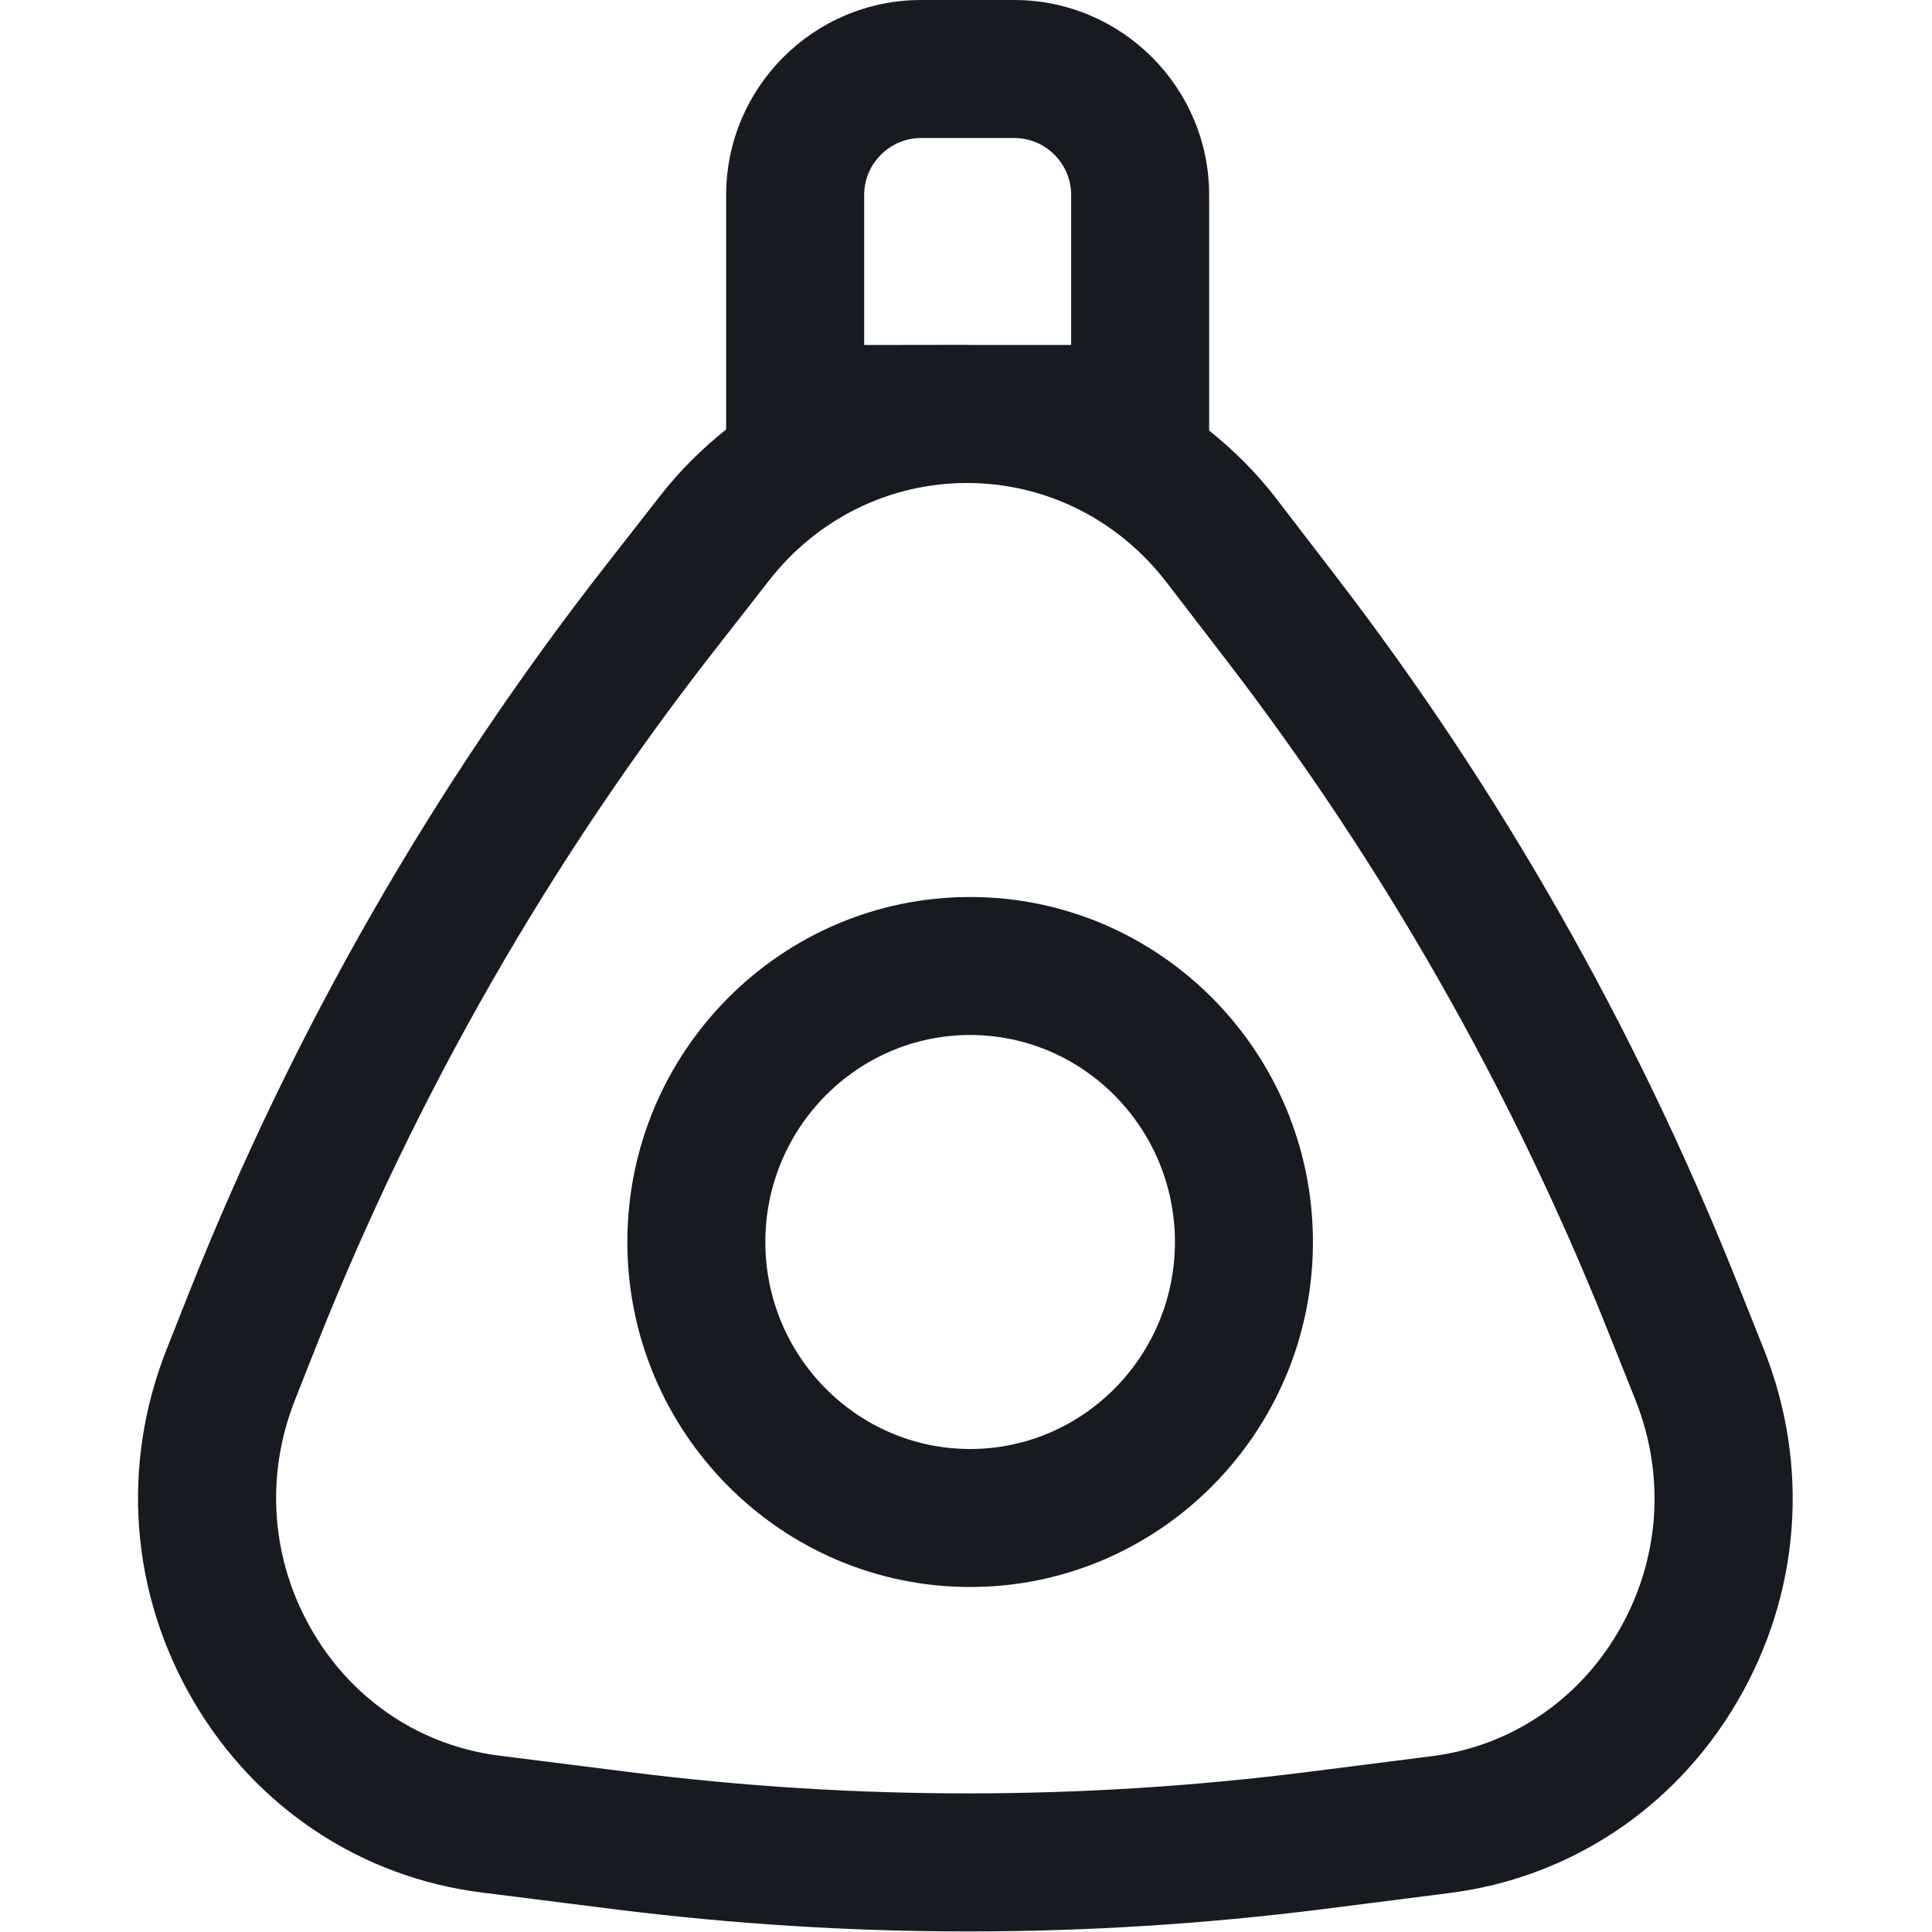 <?xml version="1.0" encoding="UTF-8"?>
<svg width="14px" height="14px" viewBox="0 0 14 14" version="1.1" xmlns="http://www.w3.org/2000/svg" xmlns:xlink="http://www.w3.org/1999/xlink">
    <!-- Generator: Sketch 58 (84663) - https://sketch.com -->
    <title>webex-share_14</title>
    <desc>Created with Sketch.</desc>
    <g id="New-Icon" stroke="none" stroke-width="1" fill="none" fill-rule="evenodd">
        <g id="webex-share_14" fill="#171B1F">
            <g transform="translate(1, 0)" id="fill">
                <path d="M6.349,-0 C7.128,-0 7.762,0.634 7.762,1.413 L7.762,1.413 L7.762,3.12 C7.938,3.261 8.101,3.422 8.244,3.607 L8.244,3.607 L8.673,4.166 C9.867,5.718 10.843,7.432 11.575,9.26 L11.575,9.26 L11.779,9.771 C12.118,10.618 12.047,11.553 11.585,12.337 C11.134,13.104 10.374,13.608 9.501,13.718 L9.501,13.718 L8.588,13.834 C7.734,13.942 6.874,13.996 6.015,13.996 C5.16,13.996 4.306,13.942 3.459,13.836 L3.459,13.836 L2.492,13.714 C1.62,13.605 0.86,13.103 0.408,12.337 C-0.055,11.554 -0.128,10.619 0.21,9.771 L0.21,9.771 L0.374,9.357 C1.127,7.465 2.141,5.695 3.39,4.097 L3.39,4.097 L3.786,3.59 C3.927,3.409 4.088,3.251 4.262,3.112 L4.262,3.112 L4.262,1.413 C4.262,0.634 4.896,-0 5.675,-0 L5.675,-0 Z M6.023,3.5 L5.999,3.5 C5.441,3.503 4.923,3.759 4.574,4.205 L4.574,4.205 L4.178,4.712 C2.988,6.235 2.021,7.923 1.303,9.726 L1.303,9.726 L1.139,10.141 C0.917,10.699 0.964,11.313 1.269,11.829 C1.562,12.326 2.054,12.651 2.617,12.722 L2.617,12.722 L3.584,12.844 C5.201,13.047 6.842,13.046 8.462,12.842 L8.462,12.842 L9.375,12.726 C9.939,12.655 10.43,12.328 10.723,11.83 C11.027,11.314 11.073,10.699 10.85,10.142 L10.85,10.142 L10.646,9.631 C9.949,7.889 9.018,6.255 7.88,4.775 L7.88,4.775 L7.451,4.217 C7.103,3.766 6.583,3.505 6.023,3.5 L6.023,3.5 Z M6.03,6.5 C7.4,6.5 8.514,7.622 8.514,9 C8.514,10.378 7.4,11.5 6.03,11.5 C4.66,11.5 3.546,10.378 3.546,9 C3.546,7.622 4.66,6.5 6.03,6.5 Z M6.03,7.5 C5.212,7.5 4.546,8.173 4.546,9 C4.546,9.827 5.212,10.5 6.03,10.5 C6.848,10.5 7.514,9.827 7.514,9 C7.514,8.173 6.848,7.5 6.03,7.5 Z M6.349,1 L5.675,1 C5.448,1 5.262,1.186 5.262,1.413 L5.262,1.413 L5.262,2.5 L6.003,2.499 L6.003,2.499 L6.008,2.499 L6.018,2.499 C6.021,2.499 6.024,2.5 6.027,2.5 L6.762,2.5 L6.762,1.413 C6.762,1.186 6.577,1 6.349,1 L6.349,1 Z"></path>
            </g>
        </g>
    </g>
</svg>